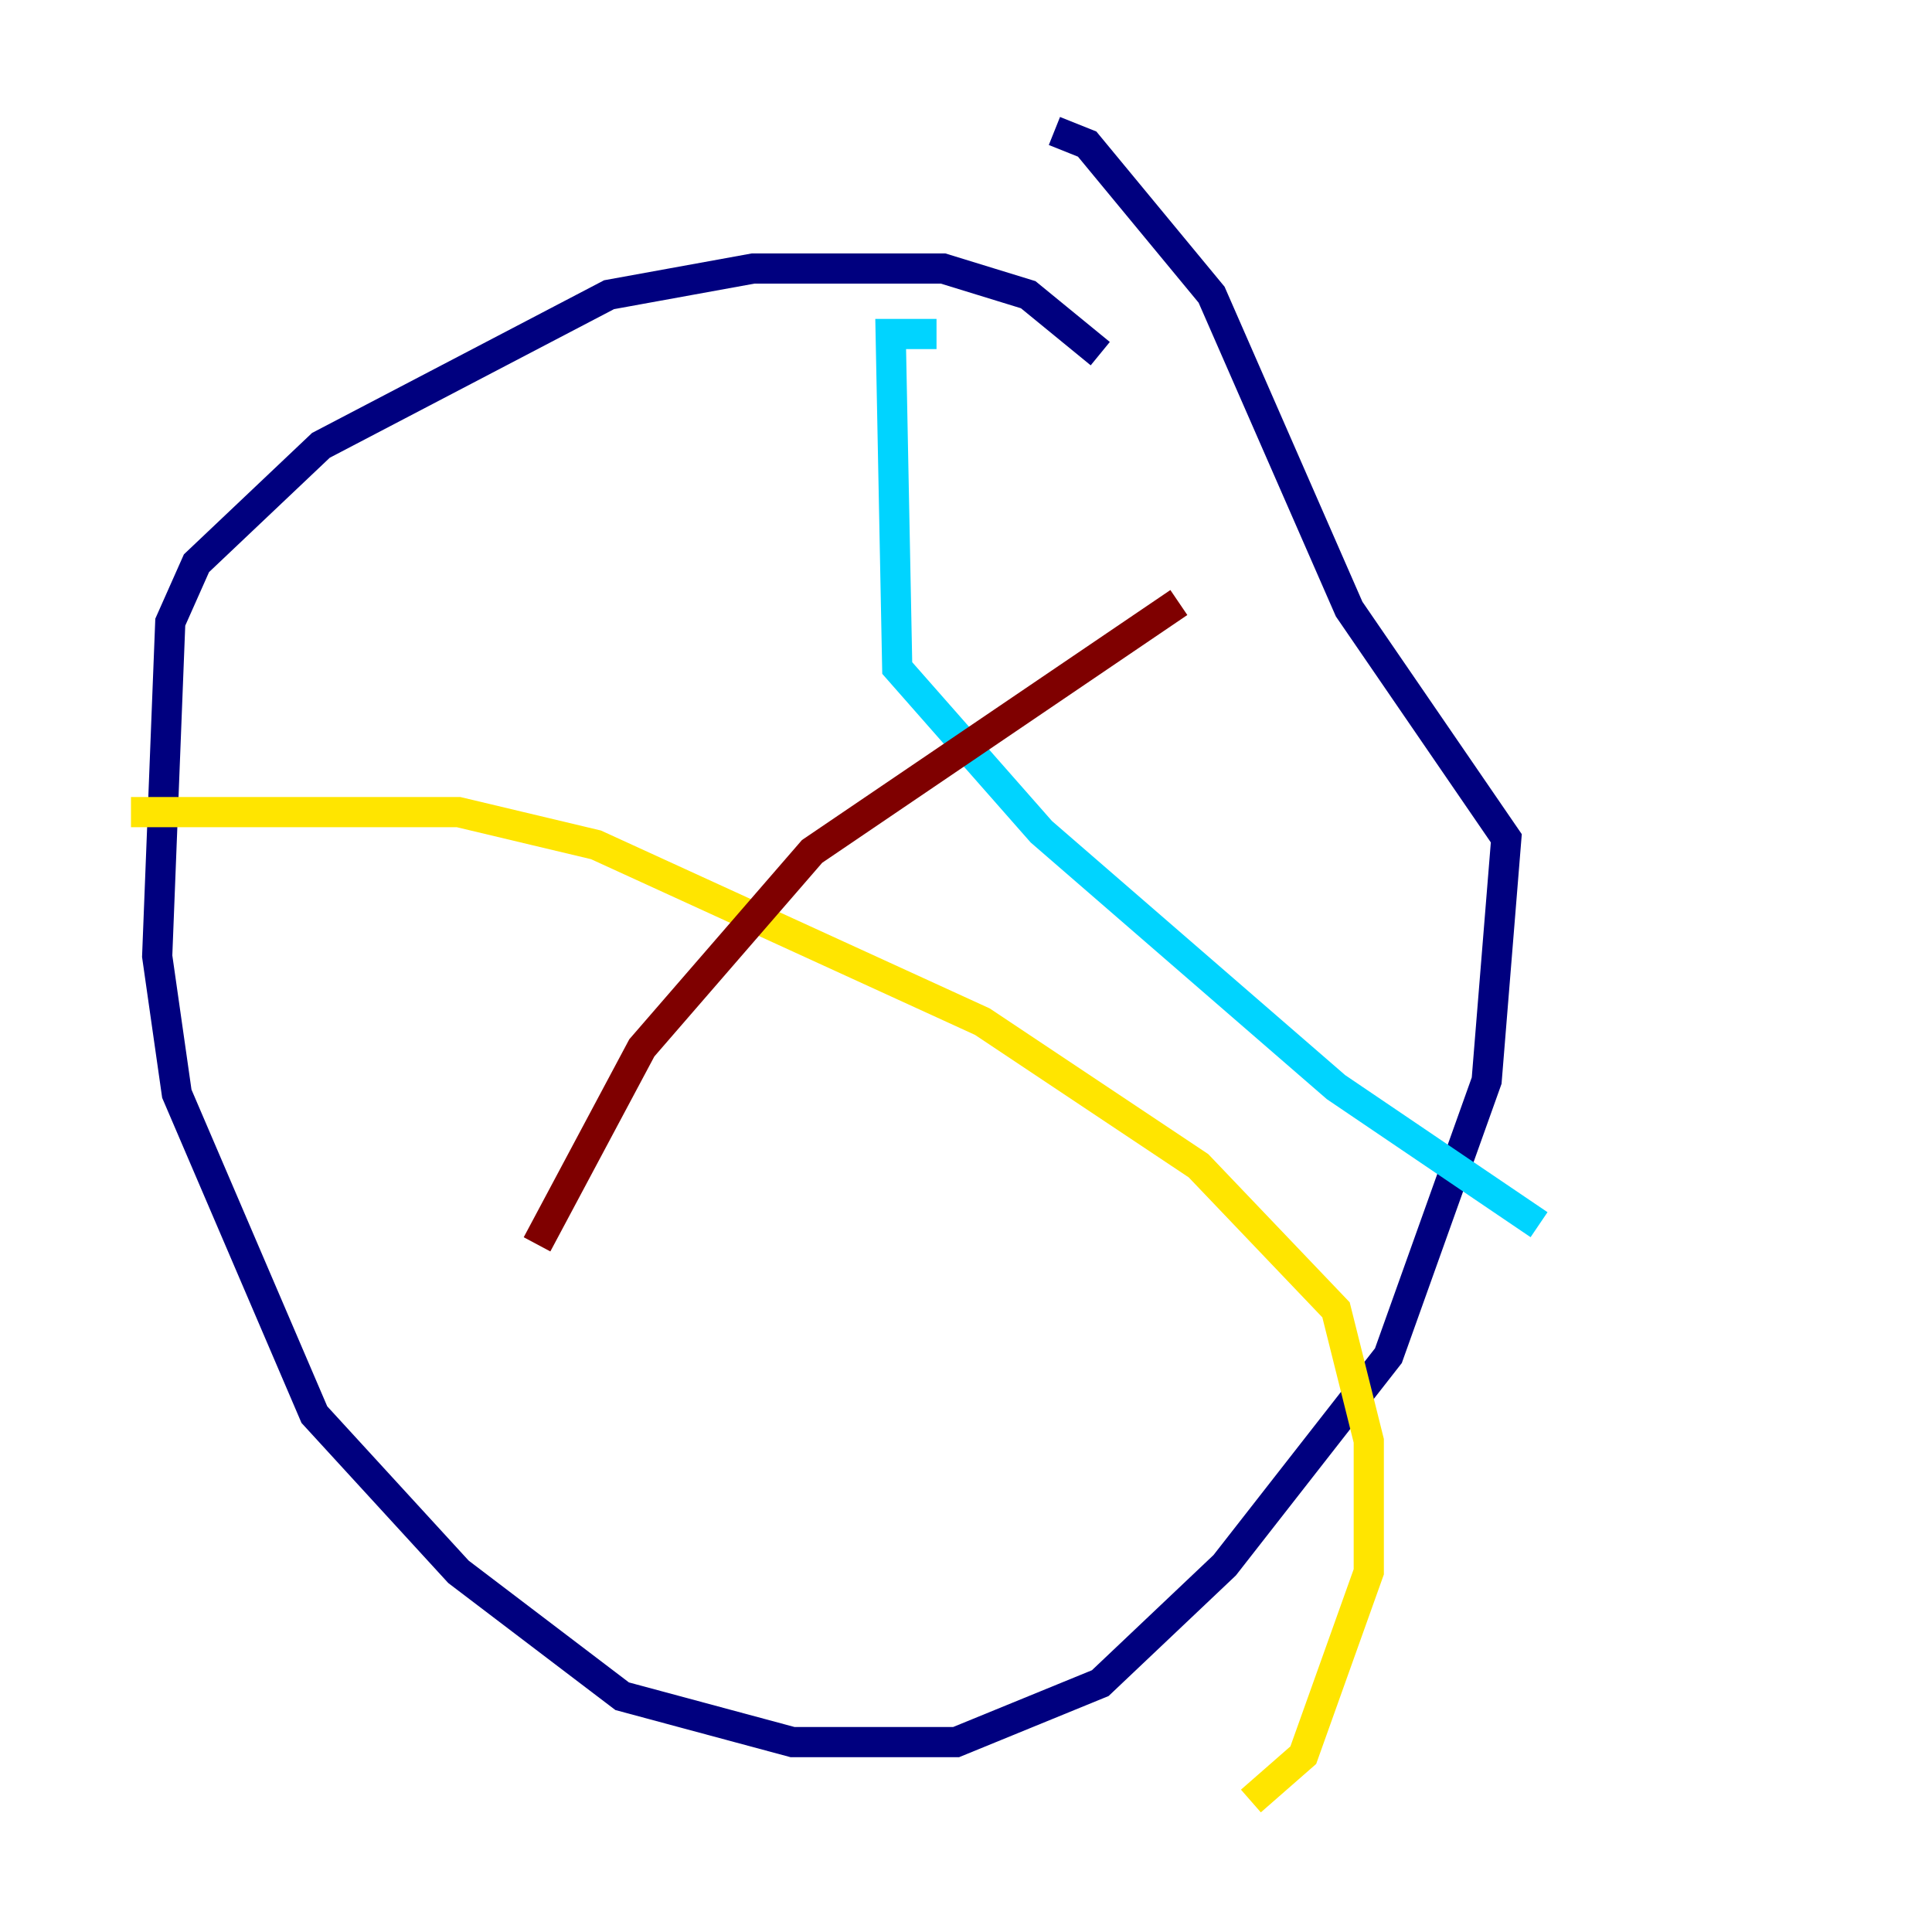 <?xml version="1.0" encoding="utf-8" ?>
<svg baseProfile="tiny" height="128" version="1.2" viewBox="0,0,128,128" width="128" xmlns="http://www.w3.org/2000/svg" xmlns:ev="http://www.w3.org/2001/xml-events" xmlns:xlink="http://www.w3.org/1999/xlink"><defs /><polyline fill="none" points="72.895,23.43 68.122,19.525 62.481,17.79 49.898,17.79 40.352,19.525 21.261,29.505 13.017,37.315 11.281,41.22 10.414,63.349 11.715,72.461 20.827,93.722 30.373,104.136 41.22,112.38 52.502,115.417 63.349,115.417 72.895,111.512 81.139,103.702 91.986,89.817 98.495,71.593 99.797,55.539 89.383,40.352 80.271,19.525 72.027,9.546 69.858,8.678" stroke="#00007f" stroke-width="2" /><polyline fill="none" points="62.047,22.129 59.01,22.129 59.444,44.258 68.99,55.105 88.515,72.027 101.966,81.139" stroke="#00d4ff" stroke-width="2" /><polyline fill="none" points="8.678,53.803 30.373,53.803 39.485,55.973 65.085,67.688 79.403,77.234 88.515,86.78 90.685,95.458 90.685,104.136 86.346,116.285 82.875,119.322" stroke="#ffe500" stroke-width="2" /><polyline fill="none" points="35.58,82.441 42.522,69.424 53.803,56.407 78.102,39.919" stroke="#7f0000" stroke-width="2" /></svg>